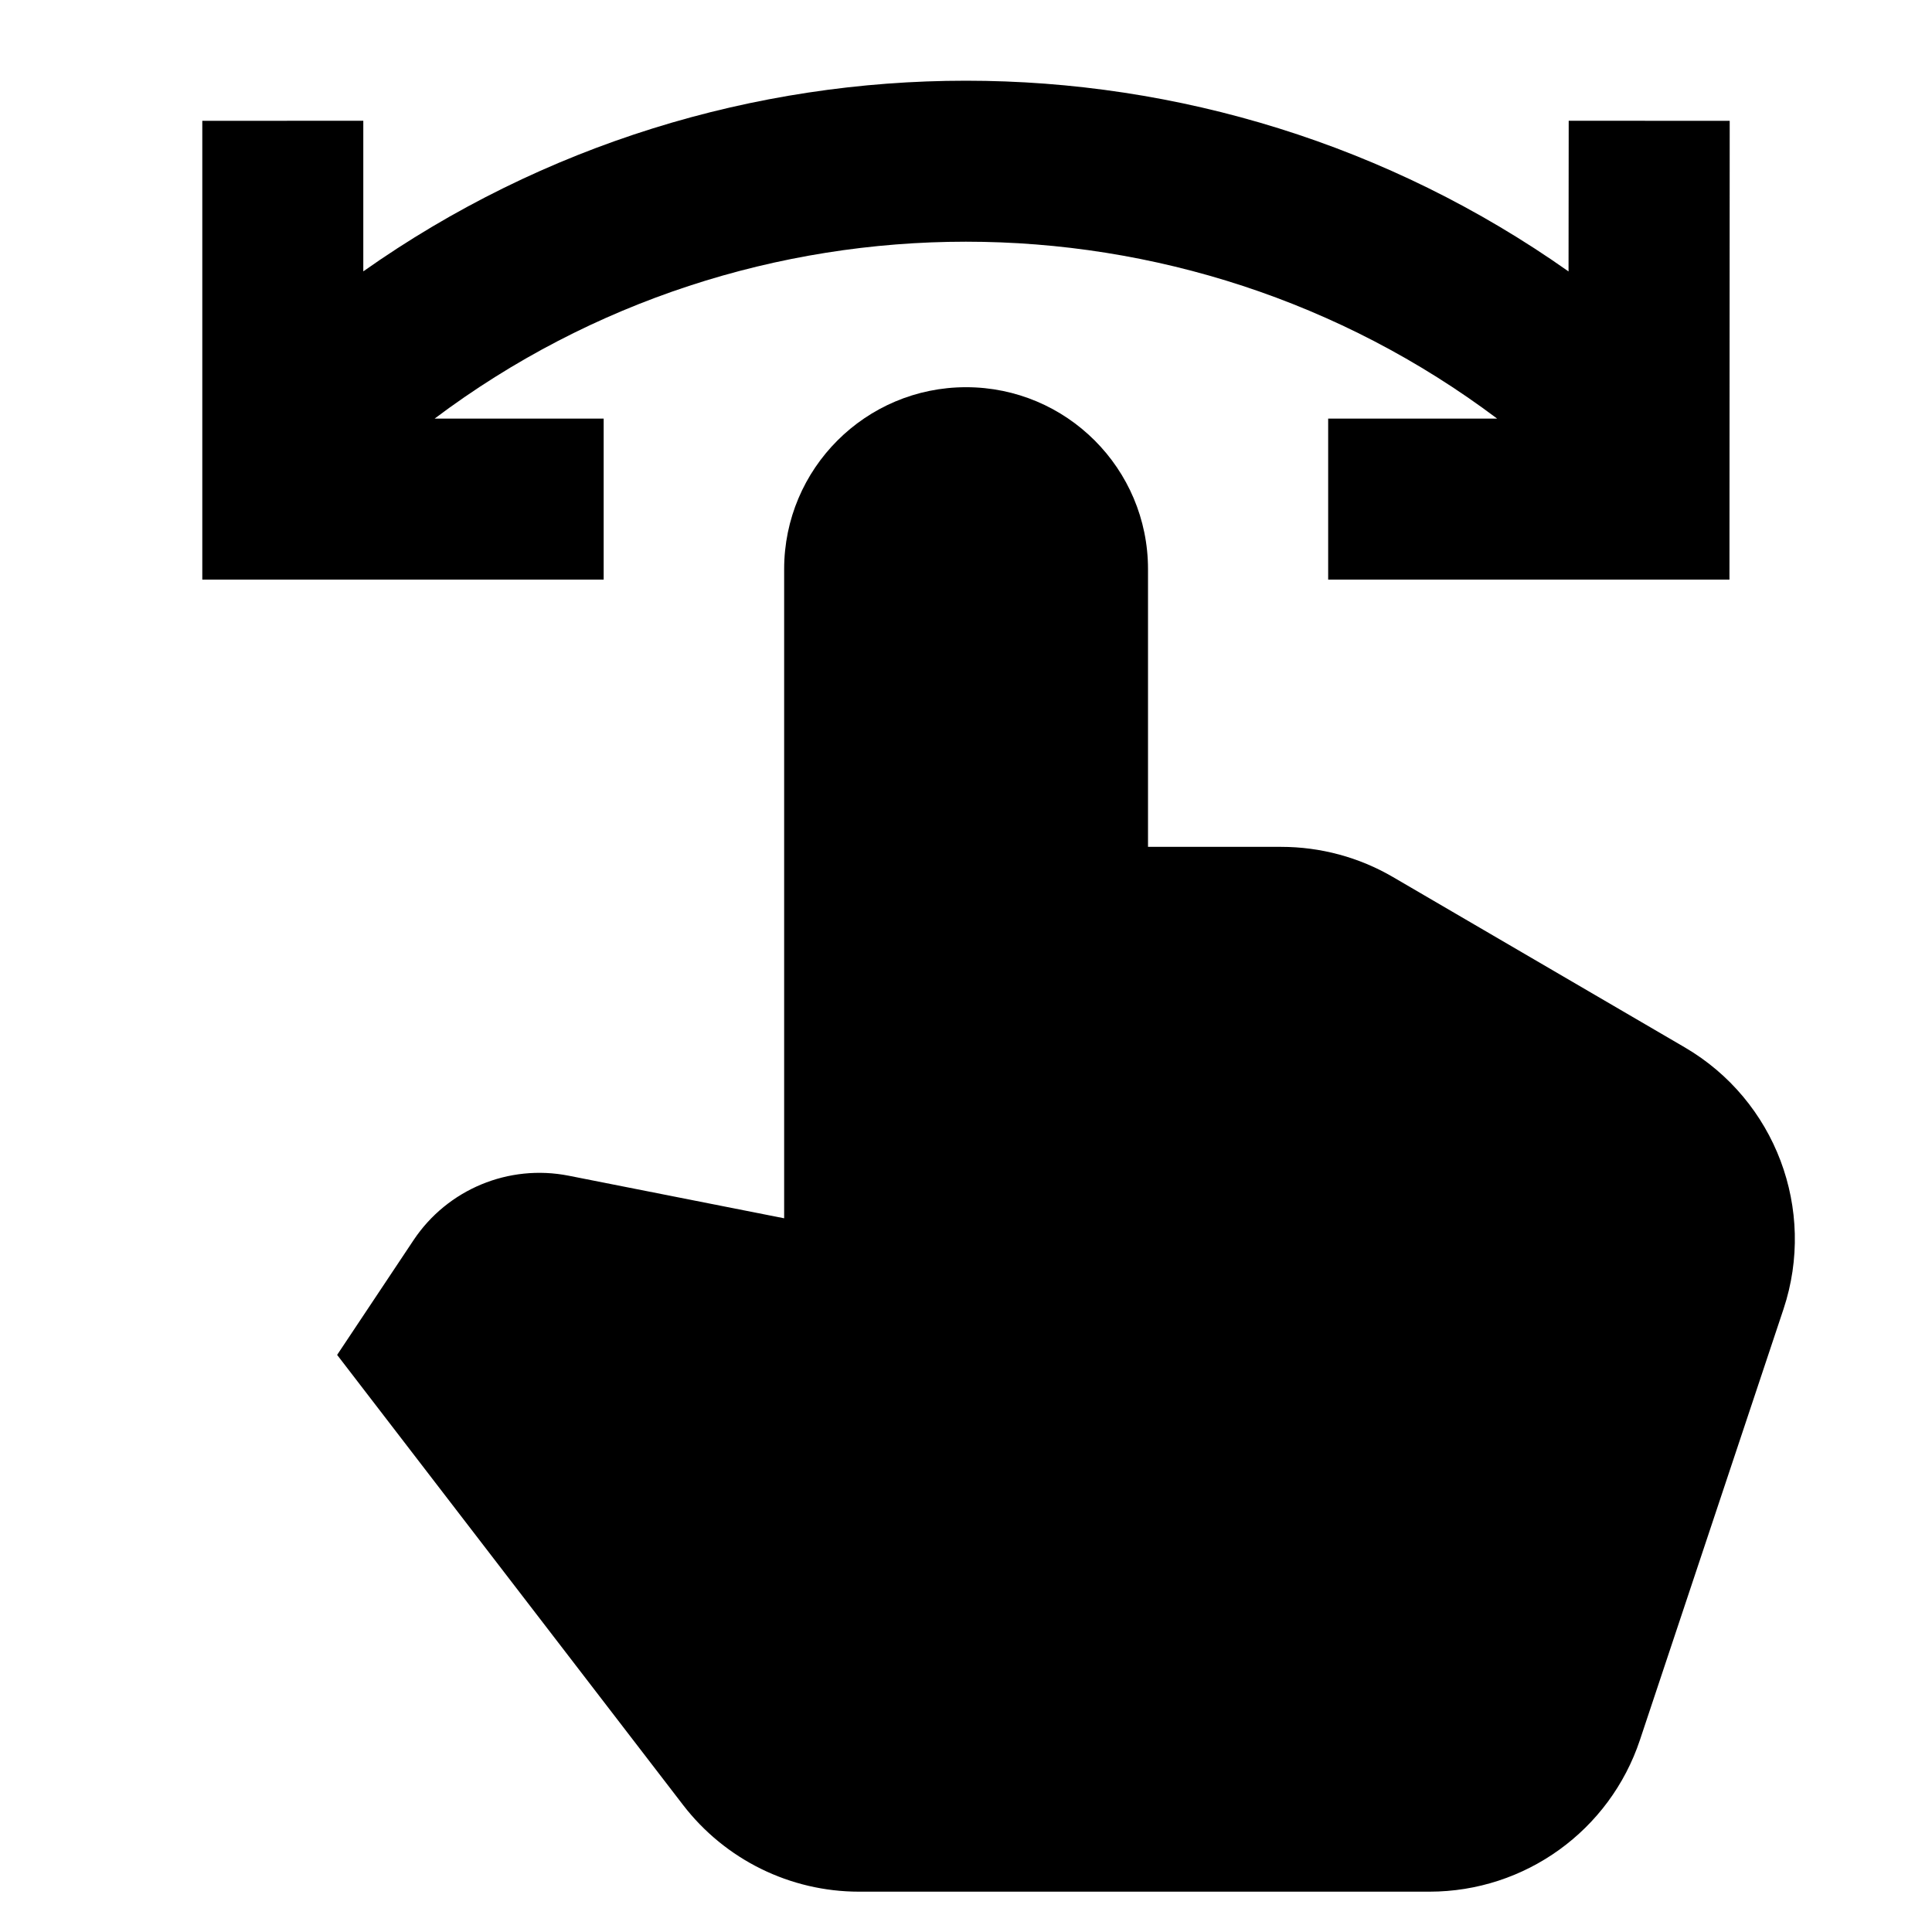 <svg width="24" height="24" viewBox="0 0 24 24" fill="none" xmlns="http://www.w3.org/2000/svg">
    <path
        d="M18.598 5.2C14.7 2.27 9.298 2.27 5.399 5.2L7.499 5.2L7.499 7.2L2.513 7.2L2.513 1.501L4.513 1.5L4.513 3.371C8.988 0.213 15.011 0.213 19.485 3.372L19.487 1.5L21.487 1.501L21.484 7.2H16.499V5.2H18.598Z"
        fill="black" />
    <path
        d="M12.001 4.81C10.753 4.81 9.741 5.822 9.741 7.07V15.134L7.064 14.605C6.319 14.458 5.558 14.774 5.137 15.406L4.188 16.831L8.486 22.423C9.008 23.101 9.815 23.499 10.671 23.499H17.757C18.944 23.499 19.997 22.74 20.372 21.614L22.155 16.263C22.567 15.026 22.055 13.669 20.929 13.011L17.304 10.895C16.883 10.649 16.403 10.52 15.915 10.52H14.261V7.07C14.261 5.822 13.249 4.81 12.001 4.81Z"
        fill="black" />
</svg>